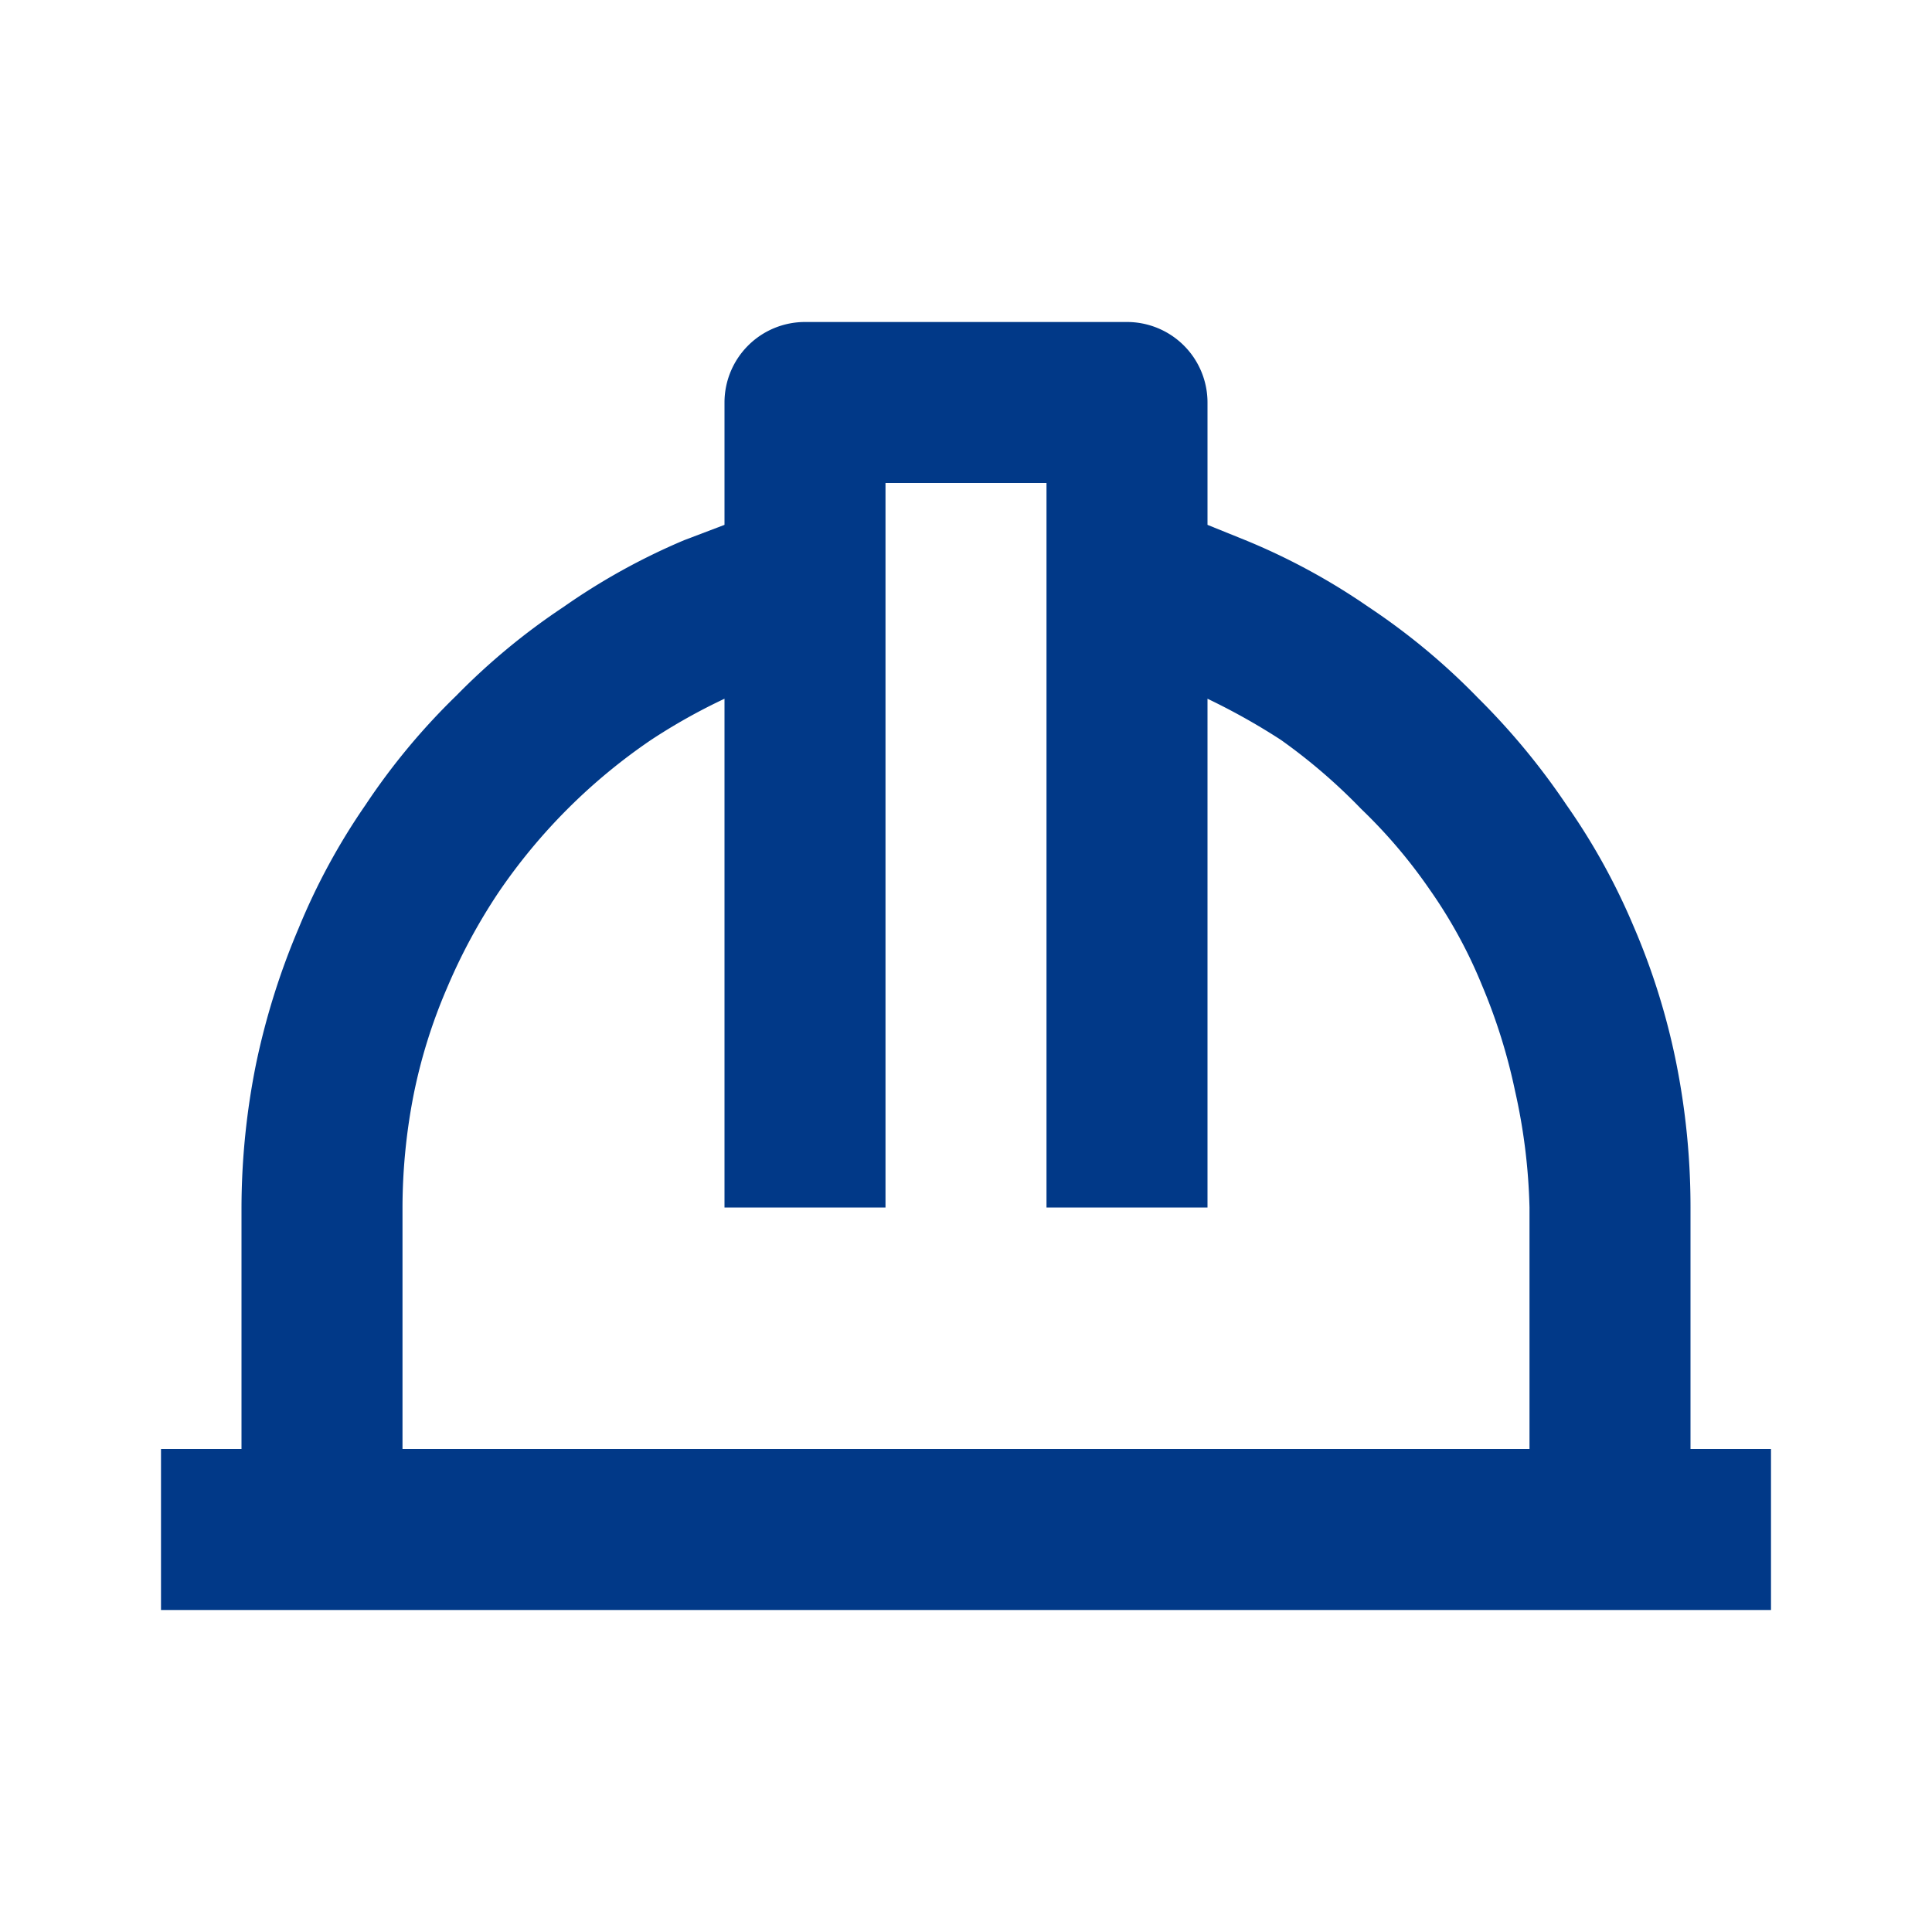 <svg xmlns="http://www.w3.org/2000/svg" width="240" height="240" viewBox="0 0 24 24" style="fill: rgba(1, 57, 136, 1);transform: ;msFilter:;"><path d="M21 15a9.11 9.11 0 0 0-.18-1.81 8.53 8.53 0 0 0-.53-1.69 8.08 8.08 0 0 0-.83-1.5 8.73 8.73 0 0 0-1.1-1.33A8.27 8.27 0 0 0 17 7.54a8.08 8.08 0 0 0-1.53-.83L15 6.52V5a1 1 0 0 0-1-1h-4a1 1 0 0 0-1 1v1.52l-.5.19a8.08 8.08 0 0 0-1.5.83 8.27 8.27 0 0 0-1.33 1.1A8.27 8.27 0 0 0 4.54 10a8.08 8.08 0 0 0-.83 1.53 9 9 0 0 0-.53 1.69A9.11 9.11 0 0 0 3 15v3H2v2h20v-2h-1zM5 15a7.33 7.33 0 0 1 .14-1.41 6.64 6.64 0 0 1 .41-1.31 7.15 7.15 0 0 1 .64-1.19 7.15 7.15 0 0 1 1.9-1.9A7.33 7.33 0 0 1 9 8.68V15h2V6h2v9h2V8.68a8.13 8.13 0 0 1 .91.51 7.09 7.09 0 0 1 1 .86 6.44 6.44 0 0 1 .85 1 6 6 0 0 1 .65 1.19 7.13 7.13 0 0 1 .41 1.31A7.33 7.33 0 0 1 19 15v3H5z"></path></svg>